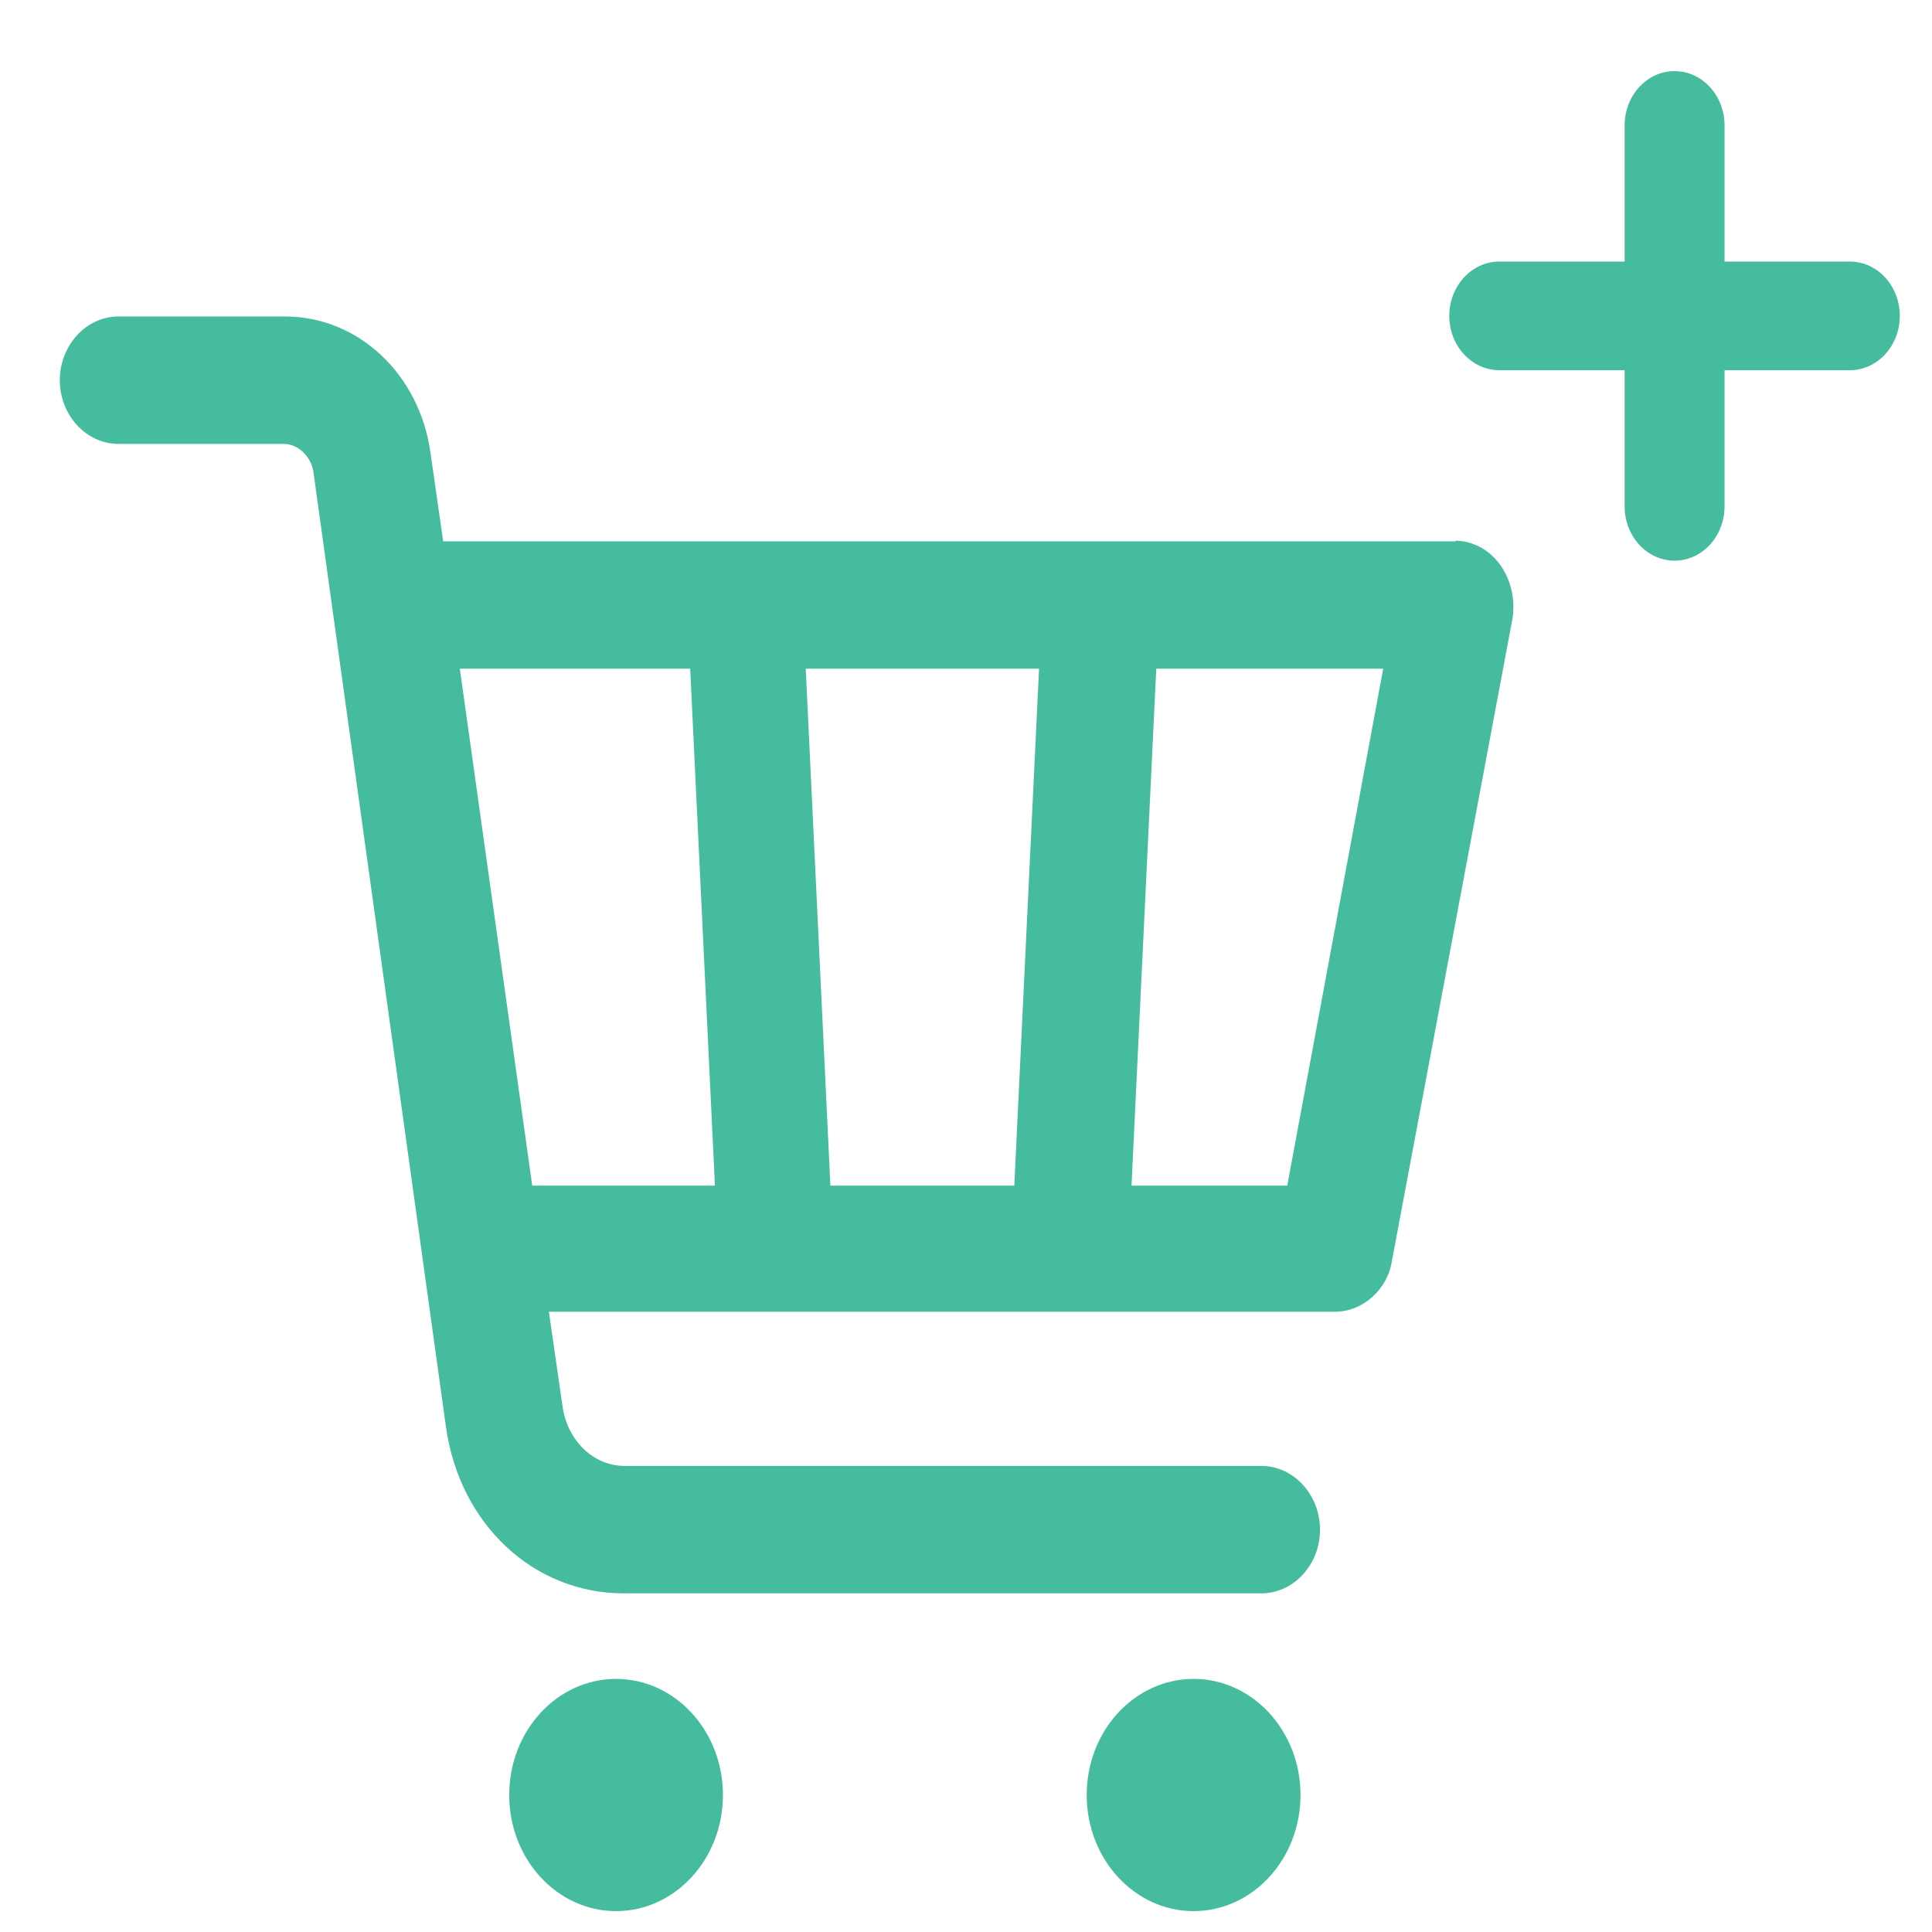 <svg width="21" height="21" viewBox="0 0 21 21" fill="none" xmlns="http://www.w3.org/2000/svg">
<path d="M20.107 2.843H18.745V1.364C18.745 1.038 18.502 0.773 18.202 0.773C17.902 0.773 17.659 1.038 17.659 1.364V2.843H16.297C15.997 2.843 15.753 3.108 15.753 3.434C15.753 3.759 15.997 4.024 16.297 4.024H17.659V5.504C17.659 5.829 17.902 6.094 18.202 6.094C18.502 6.094 18.745 5.829 18.745 5.504V4.024H20.107C20.407 4.024 20.65 3.759 20.65 3.434C20.65 3.108 20.407 2.843 20.107 2.843Z" fill="#44BC9D"/>
<path d="M6.696 20.773C7.338 20.773 7.858 20.208 7.858 19.511C7.858 18.814 7.338 18.249 6.696 18.249C6.055 18.249 5.535 18.814 5.535 19.511C5.535 20.208 6.055 20.773 6.696 20.773Z" fill="#44BC9D"/>
<path d="M12.974 20.773C13.615 20.773 14.136 20.208 14.136 19.511C14.136 18.814 13.615 18.249 12.974 18.249C12.332 18.249 11.812 18.814 11.812 19.511C11.812 20.208 12.332 20.773 12.974 20.773Z" fill="#44BC9D"/>
<path d="M15.828 5.884H4.817L4.679 4.92C4.56 4.065 3.892 3.44 3.099 3.44H1.287C0.938 3.44 0.65 3.753 0.65 4.133C0.65 4.513 0.938 4.825 1.287 4.825H3.086C3.236 4.825 3.374 4.954 3.405 5.117L4.848 15.514C4.998 16.572 5.803 17.319 6.778 17.319H13.711C14.061 17.319 14.348 17.007 14.348 16.627C14.348 16.247 14.061 15.934 13.711 15.934H6.79C6.453 15.934 6.172 15.663 6.116 15.297L5.966 14.258H14.511C14.81 14.258 15.079 14.021 15.129 13.709L16.441 6.718C16.472 6.515 16.422 6.298 16.303 6.135C16.184 5.972 16.003 5.877 15.816 5.877L15.828 5.884ZM5.785 12.887L4.998 7.268H7.502L7.771 12.887H5.791H5.785ZM11.025 12.887H9.026L8.758 7.268H11.294L11.025 12.887ZM13.998 12.887H12.299L12.568 7.268H15.035L13.992 12.887H13.998Z" fill="#44BC9D"/>
</svg>
